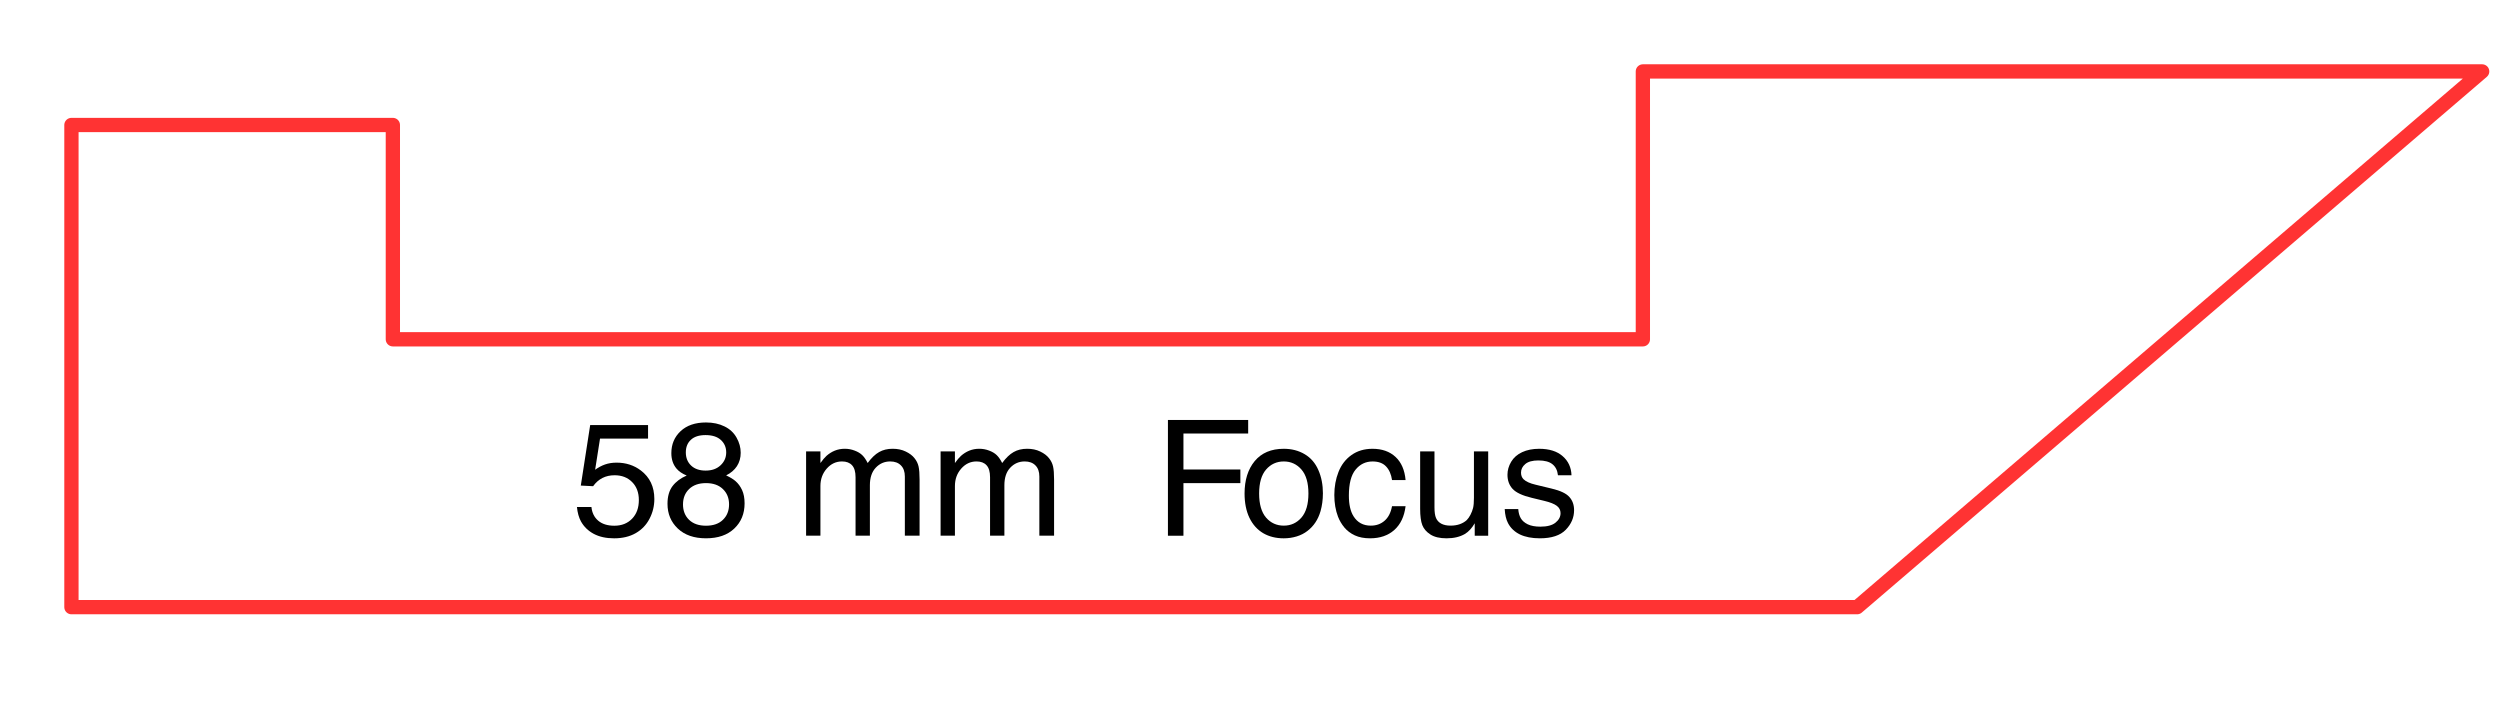 <?xml version="1.0" encoding="UTF-8" standalone="no"?>
<!-- Created with Inkscape (http://www.inkscape.org/) -->

<svg
   xmlns:dc="http://purl.org/dc/elements/1.1/"
   xmlns:cc="http://creativecommons.org/ns#"
   xmlns:rdf="http://www.w3.org/1999/02/22-rdf-syntax-ns#"
   xmlns:svg="http://www.w3.org/2000/svg"
   xmlns="http://www.w3.org/2000/svg"
   xmlns:sodipodi="http://sodipodi.sourceforge.net/DTD/sodipodi-0.dtd"
   xmlns:inkscape="http://www.inkscape.org/namespaces/inkscape"
   width="248.031"
   height="70.866"
   id="svg2"
   version="1.1"
   inkscape:version="0.48.3.1 r9886"
   sodipodi:docname="58mm_focus_key.svg">
  <defs
     id="defs4" />
  <sodipodi:namedview
     id="base"
     pagecolor="#ffffff"
     bordercolor="#666666"
     borderopacity="1.0"
     inkscape:pageopacity="0.0"
     inkscape:pageshadow="2"
     inkscape:zoom="1"
     inkscape:cx="124.01575"
     inkscape:cy="35.433071"
     inkscape:document-units="mm"
     inkscape:current-layer="layer1"
     showgrid="true"
     borderlayer="true"
     inkscape:showpageshadow="false"
     units="mm"
     inkscape:window-width="1280"
     inkscape:window-height="749"
     inkscape:window-x="0"
     inkscape:window-y="27"
     inkscape:window-maximized="1">
    <inkscape:grid
       type="xygrid"
       id="grid2985"
       empspacing="10"
       visible="true"
       enabled="true"
       snapvisiblegridlinesonly="true"
       units="mm"
       spacingx="1mm"
       spacingy="1mm"
       color="#ff00ff"
       opacity="0.063"
       empcolor="#ff00ff"
       empopacity="0.157" />
  </sodipodi:namedview>
  <g
     inkscape:label="Layer 1"
     inkscape:groupmode="layer"
     id="layer1"
     transform="translate(0,-981.496)">
    <path
       style="fill:none;stroke:#ff3333;stroke-width:1.417;stroke-linecap:round;stroke-linejoin:round;stroke-miterlimit:4;stroke-opacity:1;stroke-dasharray:none;stroke-dashoffset:0"
       d="m 7.087,993.898 31.89,0 0,21.26 124.016,0 0,-26.575 83.268,0 -62.008,53.15 -177.165,0 z"
       id="path2983"
       inkscape:connector-curvature="0"
       sodipodi:nodetypes="ccccccccc" />
    <g
       style="font-size:16px;font-style:normal;font-variant:normal;font-weight:normal;font-stretch:normal;text-align:start;line-height:125%;letter-spacing:0px;word-spacing:0px;writing-mode:lr-tb;text-anchor:start;fill:#000000;fill-opacity:1;stroke:none;font-family:Helvetica CE;-inkscape-font-specification:Helvetica CE"
       id="text3753">
      <path
         d="m 57.623,1029.669 0.93,-6 5.742,0 0,1.344 -4.766,0 -0.484,3.086 c 0.318,-0.229 0.646,-0.404 0.984,-0.523 0.344,-0.12 0.727,-0.18 1.148,-0.18 0.917,0 1.716,0.258 2.398,0.773 0.896,0.677 1.344,1.622 1.344,2.836 -9e-6,0.693 -0.159,1.344 -0.477,1.953 -0.313,0.609 -0.768,1.086 -1.367,1.43 -0.599,0.344 -1.315,0.516 -2.148,0.516 -0.792,0 -1.466,-0.148 -2.023,-0.445 -0.552,-0.297 -0.974,-0.708 -1.266,-1.234 -0.208,-0.38 -0.341,-0.857 -0.398,-1.43 l 1.438,0 c 0.057,0.573 0.281,1.026 0.672,1.359 0.391,0.333 0.924,0.5 1.602,0.5 0.724,0 1.31,-0.232 1.758,-0.695 0.448,-0.464 0.672,-1.081 0.672,-1.851 -7e-6,-0.74 -0.221,-1.333 -0.664,-1.781 -0.443,-0.453 -1.023,-0.68 -1.742,-0.68 -0.901,0 -1.612,0.362 -2.133,1.086 l -1.219,-0.062"
         style=""
         id="path3779" />
      <path
         d="m 72.044,1028.661 c 0.406,0.193 0.714,0.38 0.922,0.562 0.271,0.234 0.49,0.531 0.656,0.891 0.167,0.359 0.25,0.799 0.25,1.32 -9e-6,1.021 -0.341,1.854 -1.023,2.5 -0.677,0.646 -1.612,0.969 -2.805,0.969 -1.182,0 -2.115,-0.323 -2.797,-0.969 -0.682,-0.646 -1.023,-1.464 -1.023,-2.453 -10e-7,-0.729 0.167,-1.315 0.5,-1.758 0.339,-0.443 0.807,-0.792 1.406,-1.047 -0.443,-0.182 -0.781,-0.414 -1.016,-0.695 -0.339,-0.406 -0.508,-0.914 -0.508,-1.524 -10e-7,-0.88 0.305,-1.607 0.914,-2.18 0.615,-0.578 1.456,-0.867 2.523,-0.867 0.698,0 1.31,0.13 1.836,0.391 0.526,0.255 0.924,0.625 1.195,1.109 0.276,0.484 0.414,0.987 0.414,1.508 -8e-6,0.5 -0.125,0.943 -0.375,1.328 -0.25,0.38 -0.607,0.685 -1.07,0.914 m -4,-2.281 c -3e-6,0.536 0.174,0.971 0.523,1.305 0.349,0.333 0.831,0.5 1.445,0.5 0.615,0 1.107,-0.174 1.477,-0.523 0.375,-0.349 0.562,-0.776 0.562,-1.281 -6e-6,-0.5 -0.177,-0.911 -0.531,-1.234 -0.349,-0.323 -0.857,-0.484 -1.523,-0.484 -0.635,0 -1.12,0.156 -1.453,0.469 -0.333,0.307 -0.5,0.724 -0.5,1.25 m -0.281,5.156 c -3e-6,0.63 0.201,1.141 0.602,1.531 0.406,0.391 0.966,0.586 1.68,0.586 0.719,0 1.279,-0.195 1.68,-0.586 0.406,-0.391 0.609,-0.901 0.609,-1.531 -7e-6,-0.62 -0.203,-1.125 -0.609,-1.516 -0.406,-0.396 -0.966,-0.594 -1.68,-0.594 -0.708,0 -1.266,0.195 -1.672,0.586 -0.406,0.391 -0.609,0.898 -0.609,1.524"
         style=""
         id="path3781" />
      <path
         d="m 79.974,1026.278 1.422,0 0,1.156 c 0.229,-0.318 0.43,-0.555 0.602,-0.711 0.245,-0.219 0.518,-0.391 0.82,-0.516 0.307,-0.125 0.638,-0.188 0.992,-0.188 0.344,0 0.669,0.06 0.977,0.18 0.312,0.115 0.565,0.266 0.758,0.453 0.193,0.188 0.372,0.448 0.539,0.781 0.375,-0.51 0.753,-0.872 1.133,-1.086 0.38,-0.219 0.828,-0.328 1.344,-0.328 0.49,0 0.922,0.091 1.297,0.274 0.38,0.182 0.669,0.401 0.867,0.656 0.203,0.25 0.339,0.523 0.406,0.82 0.068,0.297 0.102,0.732 0.102,1.305 l 0,5.57 -1.461,0 0,-5.867 c -1.1e-5,-0.479 -0.13,-0.849 -0.391,-1.109 -0.255,-0.26 -0.609,-0.391 -1.062,-0.391 -0.568,0 -1.047,0.208 -1.438,0.625 -0.385,0.411 -0.578,0.99 -0.578,1.734 l 0,5.008 -1.422,0 0,-5.797 c -6e-6,-0.547 -0.117,-0.945 -0.352,-1.195 -0.229,-0.25 -0.56,-0.375 -0.992,-0.375 -0.594,0 -1.099,0.237 -1.516,0.711 -0.417,0.474 -0.625,1.05 -0.625,1.726 l 0,4.93 -1.422,0 0,-8.367"
         style=""
         id="path3783" />
      <path
         d="m 93.318,1026.278 1.422,0 0,1.156 c 0.229,-0.318 0.43,-0.555 0.602,-0.711 0.245,-0.219 0.518,-0.391 0.82,-0.516 0.307,-0.125 0.638,-0.188 0.992,-0.188 0.344,0 0.669,0.06 0.977,0.18 0.312,0.115 0.565,0.266 0.758,0.453 0.193,0.188 0.372,0.448 0.539,0.781 0.375,-0.51 0.753,-0.872 1.133,-1.086 0.38,-0.219 0.828,-0.328 1.344,-0.328 0.49,0 0.922,0.091 1.297,0.274 0.38,0.182 0.669,0.401 0.867,0.656 0.203,0.25 0.339,0.523 0.406,0.82 0.068,0.297 0.102,0.732 0.102,1.305 l 0,5.57 -1.461,0 0,-5.867 c -1e-5,-0.479 -0.13,-0.849 -0.391,-1.109 -0.255,-0.26 -0.609,-0.391 -1.062,-0.391 -0.568,0 -1.047,0.208 -1.438,0.625 -0.385,0.411 -0.578,0.99 -0.578,1.734 l 0,5.008 -1.422,0 0,-5.797 c -6e-6,-0.547 -0.117,-0.945 -0.352,-1.195 -0.229,-0.25 -0.56,-0.375 -0.992,-0.375 -0.594,0 -1.099,0.237 -1.516,0.711 -0.417,0.474 -0.625,1.05 -0.625,1.726 l 0,4.93 -1.422,0 0,-8.367"
         style=""
         id="path3785" />
      <path
         d="m 115.873,1034.646 0,-11.484 7.961,0 0,1.344 -6.422,0 0,3.57 5.648,0 0,1.352 -5.648,0 0,5.219 -1.539,0"
         style=""
         id="path3787" />
      <path
         d="m 131.248,1030.458 c -1e-5,0.615 -0.078,1.198 -0.234,1.75 -0.12,0.417 -0.289,0.789 -0.508,1.117 -0.214,0.323 -0.477,0.604 -0.789,0.844 -0.307,0.24 -0.664,0.422 -1.07,0.547 -0.406,0.125 -0.833,0.188 -1.281,0.188 -0.776,0 -1.456,-0.169 -2.039,-0.508 -0.583,-0.344 -1.039,-0.852 -1.367,-1.523 -0.323,-0.677 -0.484,-1.482 -0.484,-2.414 0,-1.333 0.336,-2.406 1.008,-3.219 0.677,-0.812 1.638,-1.219 2.883,-1.219 0.781,0 1.474,0.18 2.078,0.539 0.604,0.359 1.055,0.883 1.352,1.57 0.302,0.682 0.453,1.458 0.453,2.328 m -1.438,0 c -1e-5,-1.057 -0.232,-1.851 -0.695,-2.383 -0.464,-0.531 -1.047,-0.797 -1.75,-0.797 -0.708,0 -1.294,0.268 -1.758,0.805 -0.458,0.531 -0.688,1.323 -0.688,2.375 -10e-6,1.057 0.229,1.854 0.688,2.391 0.464,0.531 1.049,0.797 1.758,0.797 0.703,0 1.286,-0.266 1.75,-0.797 0.464,-0.536 0.695,-1.333 0.695,-2.391"
         style=""
         id="path3789" />
      <path
         d="m 139.451,1031.716 c -0.125,1.016 -0.497,1.802 -1.117,2.359 -0.62,0.552 -1.422,0.828 -2.406,0.828 -0.583,0 -1.086,-0.096 -1.508,-0.289 -0.417,-0.193 -0.763,-0.453 -1.039,-0.781 -0.271,-0.328 -0.482,-0.685 -0.633,-1.07 -0.245,-0.641 -0.367,-1.359 -0.367,-2.156 0,-0.828 0.138,-1.591 0.414,-2.289 0.276,-0.703 0.703,-1.26 1.281,-1.672 0.583,-0.417 1.281,-0.625 2.094,-0.625 0.943,0 1.703,0.268 2.281,0.805 0.578,0.536 0.911,1.302 1,2.297 l -1.344,0 c -0.083,-0.573 -0.281,-1.023 -0.594,-1.352 -0.307,-0.328 -0.753,-0.492 -1.336,-0.492 -0.682,0 -1.245,0.271 -1.688,0.812 -0.443,0.536 -0.664,1.396 -0.664,2.578 -1e-5,0.875 0.154,1.557 0.461,2.047 0.391,0.62 0.961,0.93 1.711,0.93 0.542,0 0.997,-0.161 1.367,-0.484 0.375,-0.323 0.622,-0.805 0.742,-1.445 l 1.344,0"
         style=""
         id="path3791" />
      <path
         d="m 140.896,1026.278 1.422,0 0,5.555 c 0,0.474 0.052,0.828 0.156,1.062 0.104,0.24 0.276,0.424 0.516,0.555 0.245,0.13 0.552,0.195 0.922,0.195 0.344,0 0.654,-0.049 0.93,-0.148 0.281,-0.104 0.51,-0.242 0.688,-0.414 0.125,-0.125 0.245,-0.297 0.359,-0.516 0.115,-0.224 0.201,-0.448 0.258,-0.672 0.057,-0.224 0.086,-0.56 0.086,-1.008 l 0,-4.609 1.414,0 0,8.367 -1.336,0 0,-1.234 c -0.286,0.489 -0.612,0.844 -0.977,1.062 -0.49,0.286 -1.096,0.43 -1.82,0.43 -0.672,0 -1.203,-0.125 -1.594,-0.375 -0.391,-0.25 -0.659,-0.557 -0.805,-0.922 -0.146,-0.37 -0.219,-0.914 -0.219,-1.633 l 0,-5.695"
         style=""
         id="path3793" />
      <path
         d="m 150.63,1032.005 c 0.026,0.359 0.109,0.661 0.25,0.906 0.141,0.245 0.37,0.445 0.688,0.602 0.323,0.156 0.742,0.234 1.258,0.234 0.672,0 1.172,-0.133 1.5,-0.398 0.333,-0.266 0.5,-0.581 0.5,-0.945 -1e-5,-0.297 -0.125,-0.539 -0.375,-0.727 -0.25,-0.188 -0.656,-0.349 -1.219,-0.484 l -1.258,-0.305 c -0.932,-0.224 -1.568,-0.521 -1.906,-0.891 -0.339,-0.37 -0.508,-0.836 -0.508,-1.398 0,-0.448 0.122,-0.878 0.367,-1.289 0.245,-0.411 0.607,-0.729 1.086,-0.953 0.484,-0.224 1.047,-0.336 1.688,-0.336 1.005,0 1.784,0.245 2.336,0.734 0.557,0.484 0.849,1.115 0.875,1.891 l -1.344,0 c -0.052,-0.479 -0.234,-0.844 -0.547,-1.094 -0.307,-0.25 -0.773,-0.375 -1.398,-0.375 -0.583,0 -1.016,0.12 -1.297,0.359 -0.281,0.234 -0.422,0.518 -0.422,0.852 0,0.266 0.081,0.482 0.242,0.648 0.24,0.234 0.638,0.417 1.195,0.547 l 1.617,0.391 c 0.854,0.203 1.435,0.479 1.742,0.828 0.312,0.344 0.469,0.781 0.469,1.312 -1e-5,0.729 -0.276,1.378 -0.828,1.945 -0.547,0.562 -1.404,0.844 -2.57,0.844 -0.786,0 -1.445,-0.128 -1.977,-0.383 -0.531,-0.26 -0.924,-0.635 -1.18,-1.125 -0.188,-0.359 -0.297,-0.823 -0.328,-1.391 l 1.344,0"
         style=""
         id="path3795" />
    </g>
  </g>
</svg>
